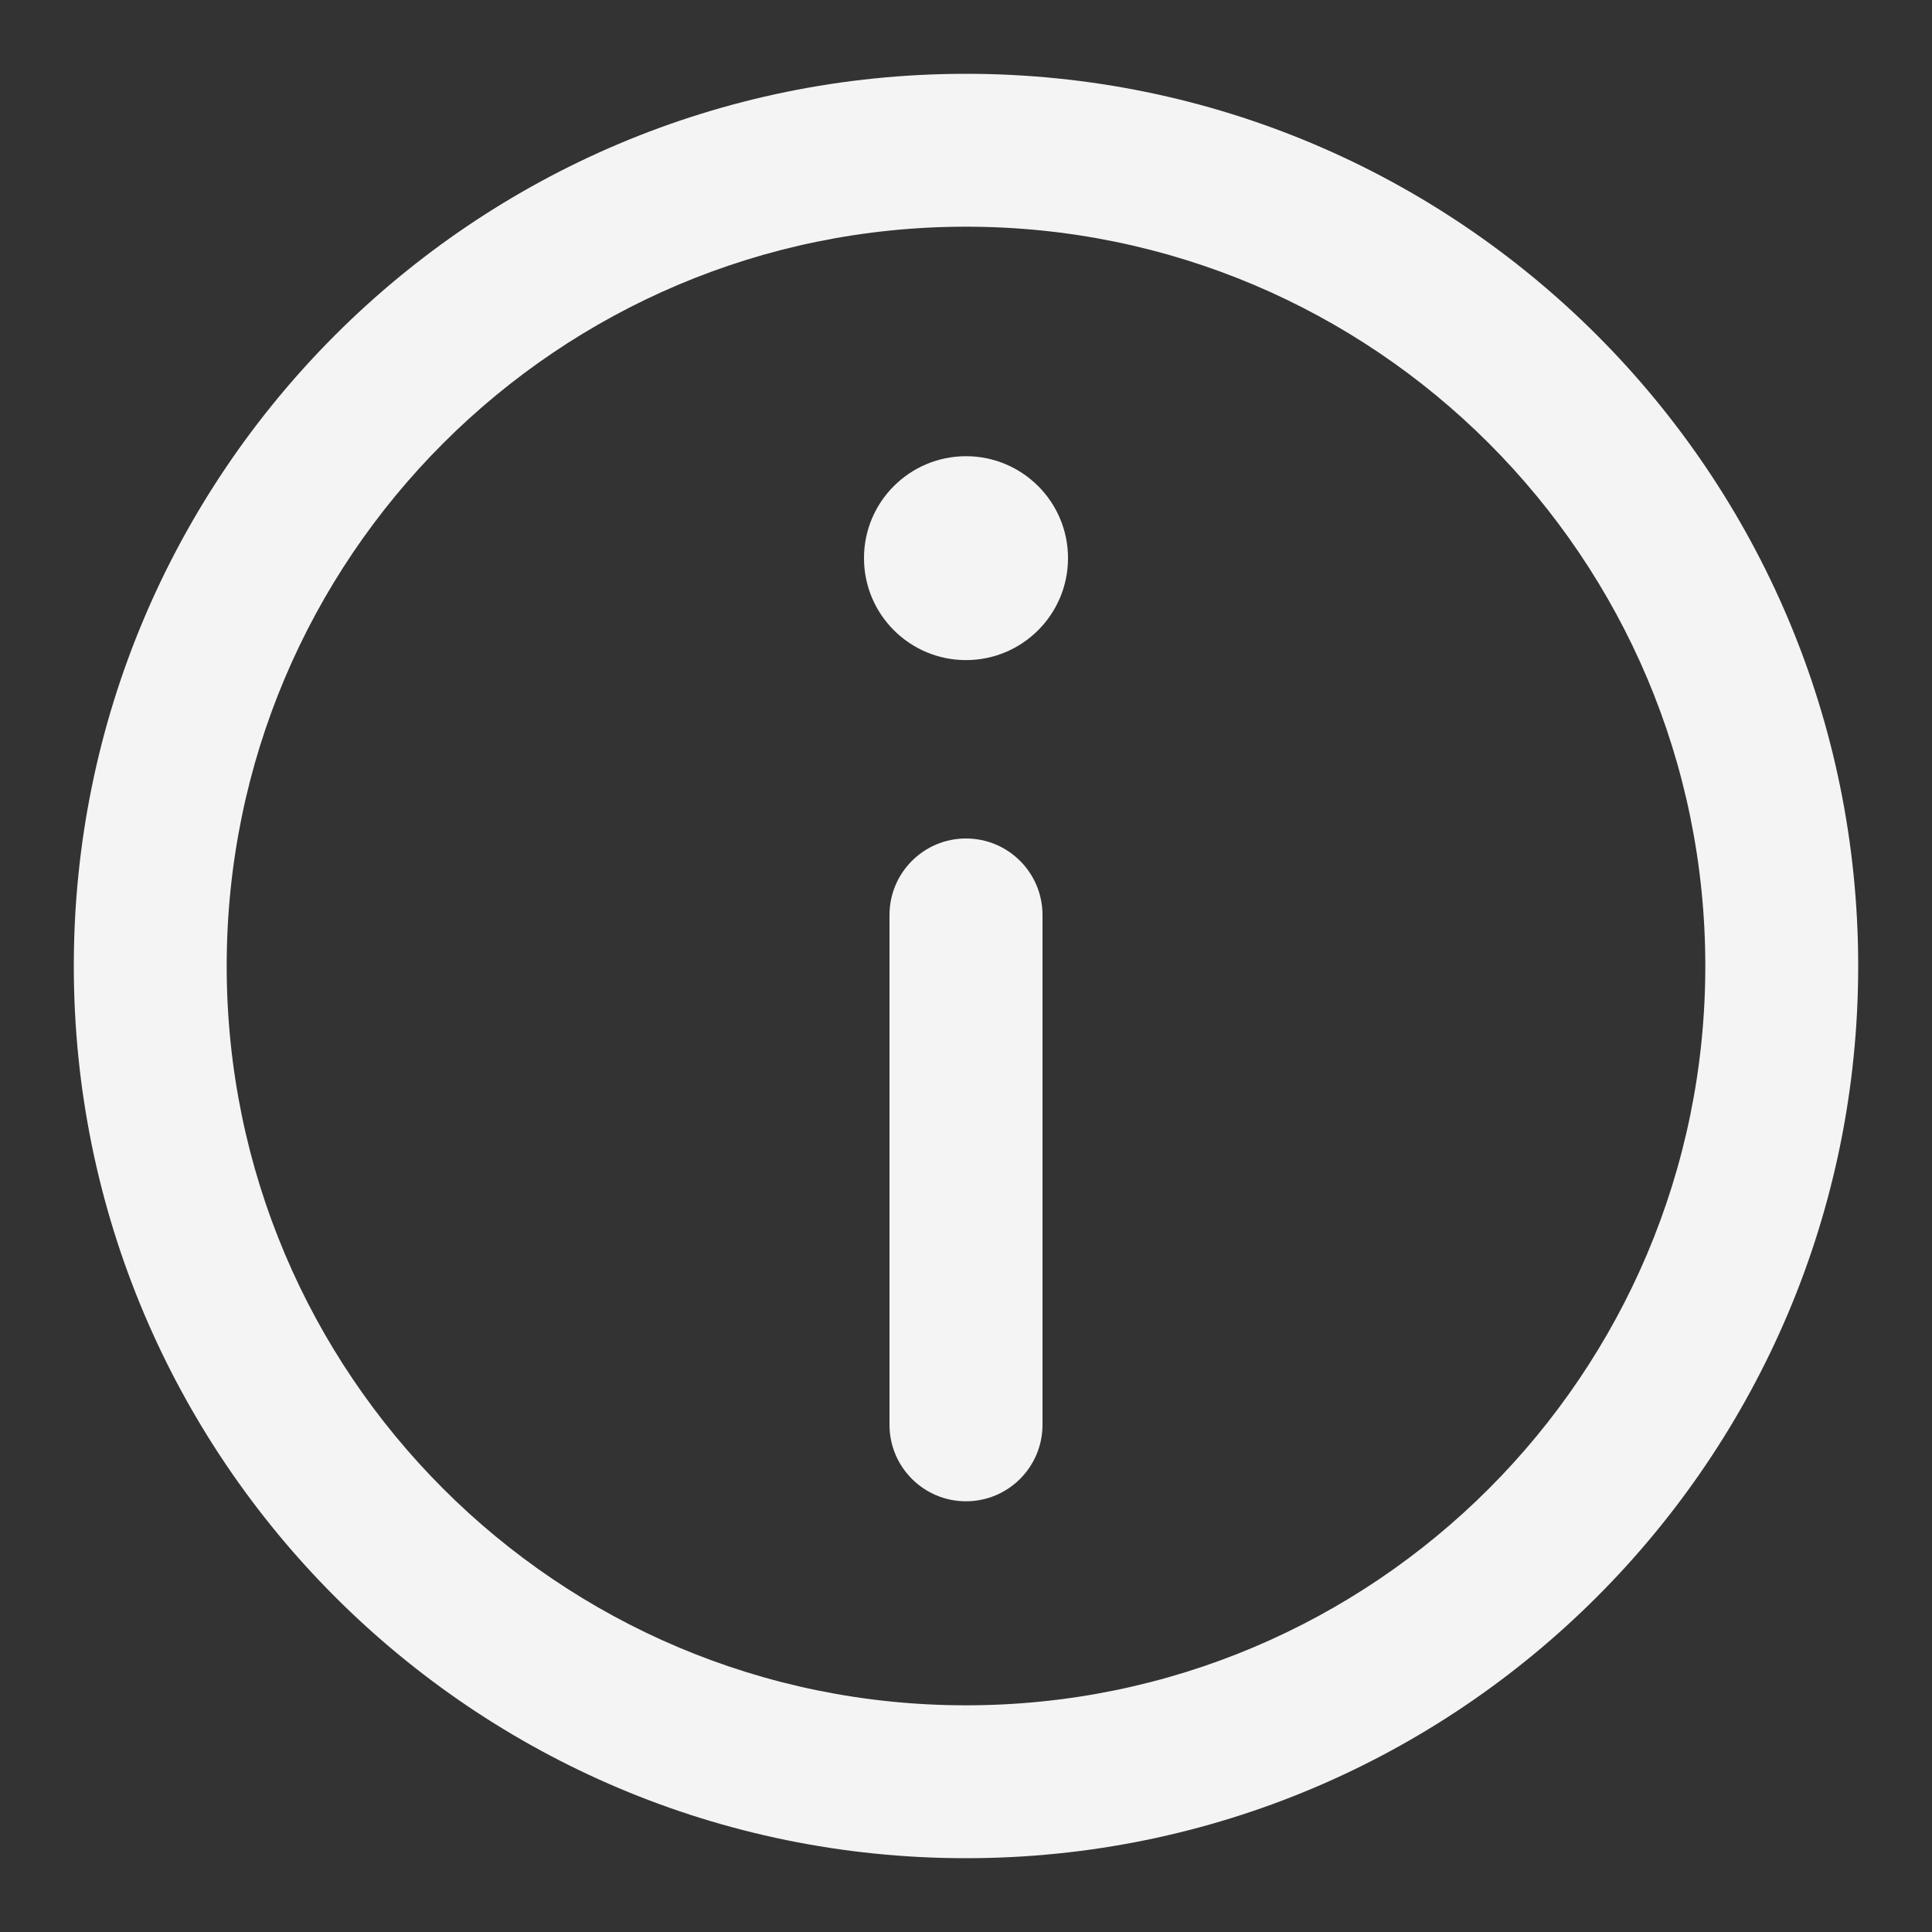 <svg width="15" height="15" viewBox="0 0 15 15" fill="none" xmlns="http://www.w3.org/2000/svg">
<rect x="0" y="0" width="15" height="15" fill="#333333" stroke="none"/>
<path d="M7.5 6.51C7.828 6.51 8.094 6.776 8.094 7.104V11.062C8.094 11.39 7.828 11.656 7.5 11.656C7.172 11.656 6.906 11.39 6.906 11.062V7.104C6.906 6.776 7.172 6.51 7.5 6.51Z" fill="#F4F4F5"/>
<path d="M7.5 5.125C7.937 5.125 8.292 4.771 8.292 4.333C8.292 3.896 7.937 3.542 7.5 3.542C7.063 3.542 6.708 3.896 6.708 4.333C6.708 4.771 7.063 5.125 7.5 5.125Z" fill="#F4F4F5"/>
<path fill-rule="evenodd" clip-rule="evenodd" d="M0.573 7.5C0.573 3.674 3.674 0.573 7.5 0.573C11.326 0.573 14.427 3.674 14.427 7.5C14.427 11.326 11.326 14.427 7.5 14.427C3.674 14.427 0.573 11.326 0.573 7.5ZM7.5 1.76C4.33 1.76 1.76 4.33 1.76 7.5C1.76 10.67 4.33 13.24 7.5 13.24C10.67 13.24 13.24 10.67 13.24 7.5C13.24 4.33 10.67 1.76 7.5 1.76Z" fill="#F4F4F5"/>
</svg>
